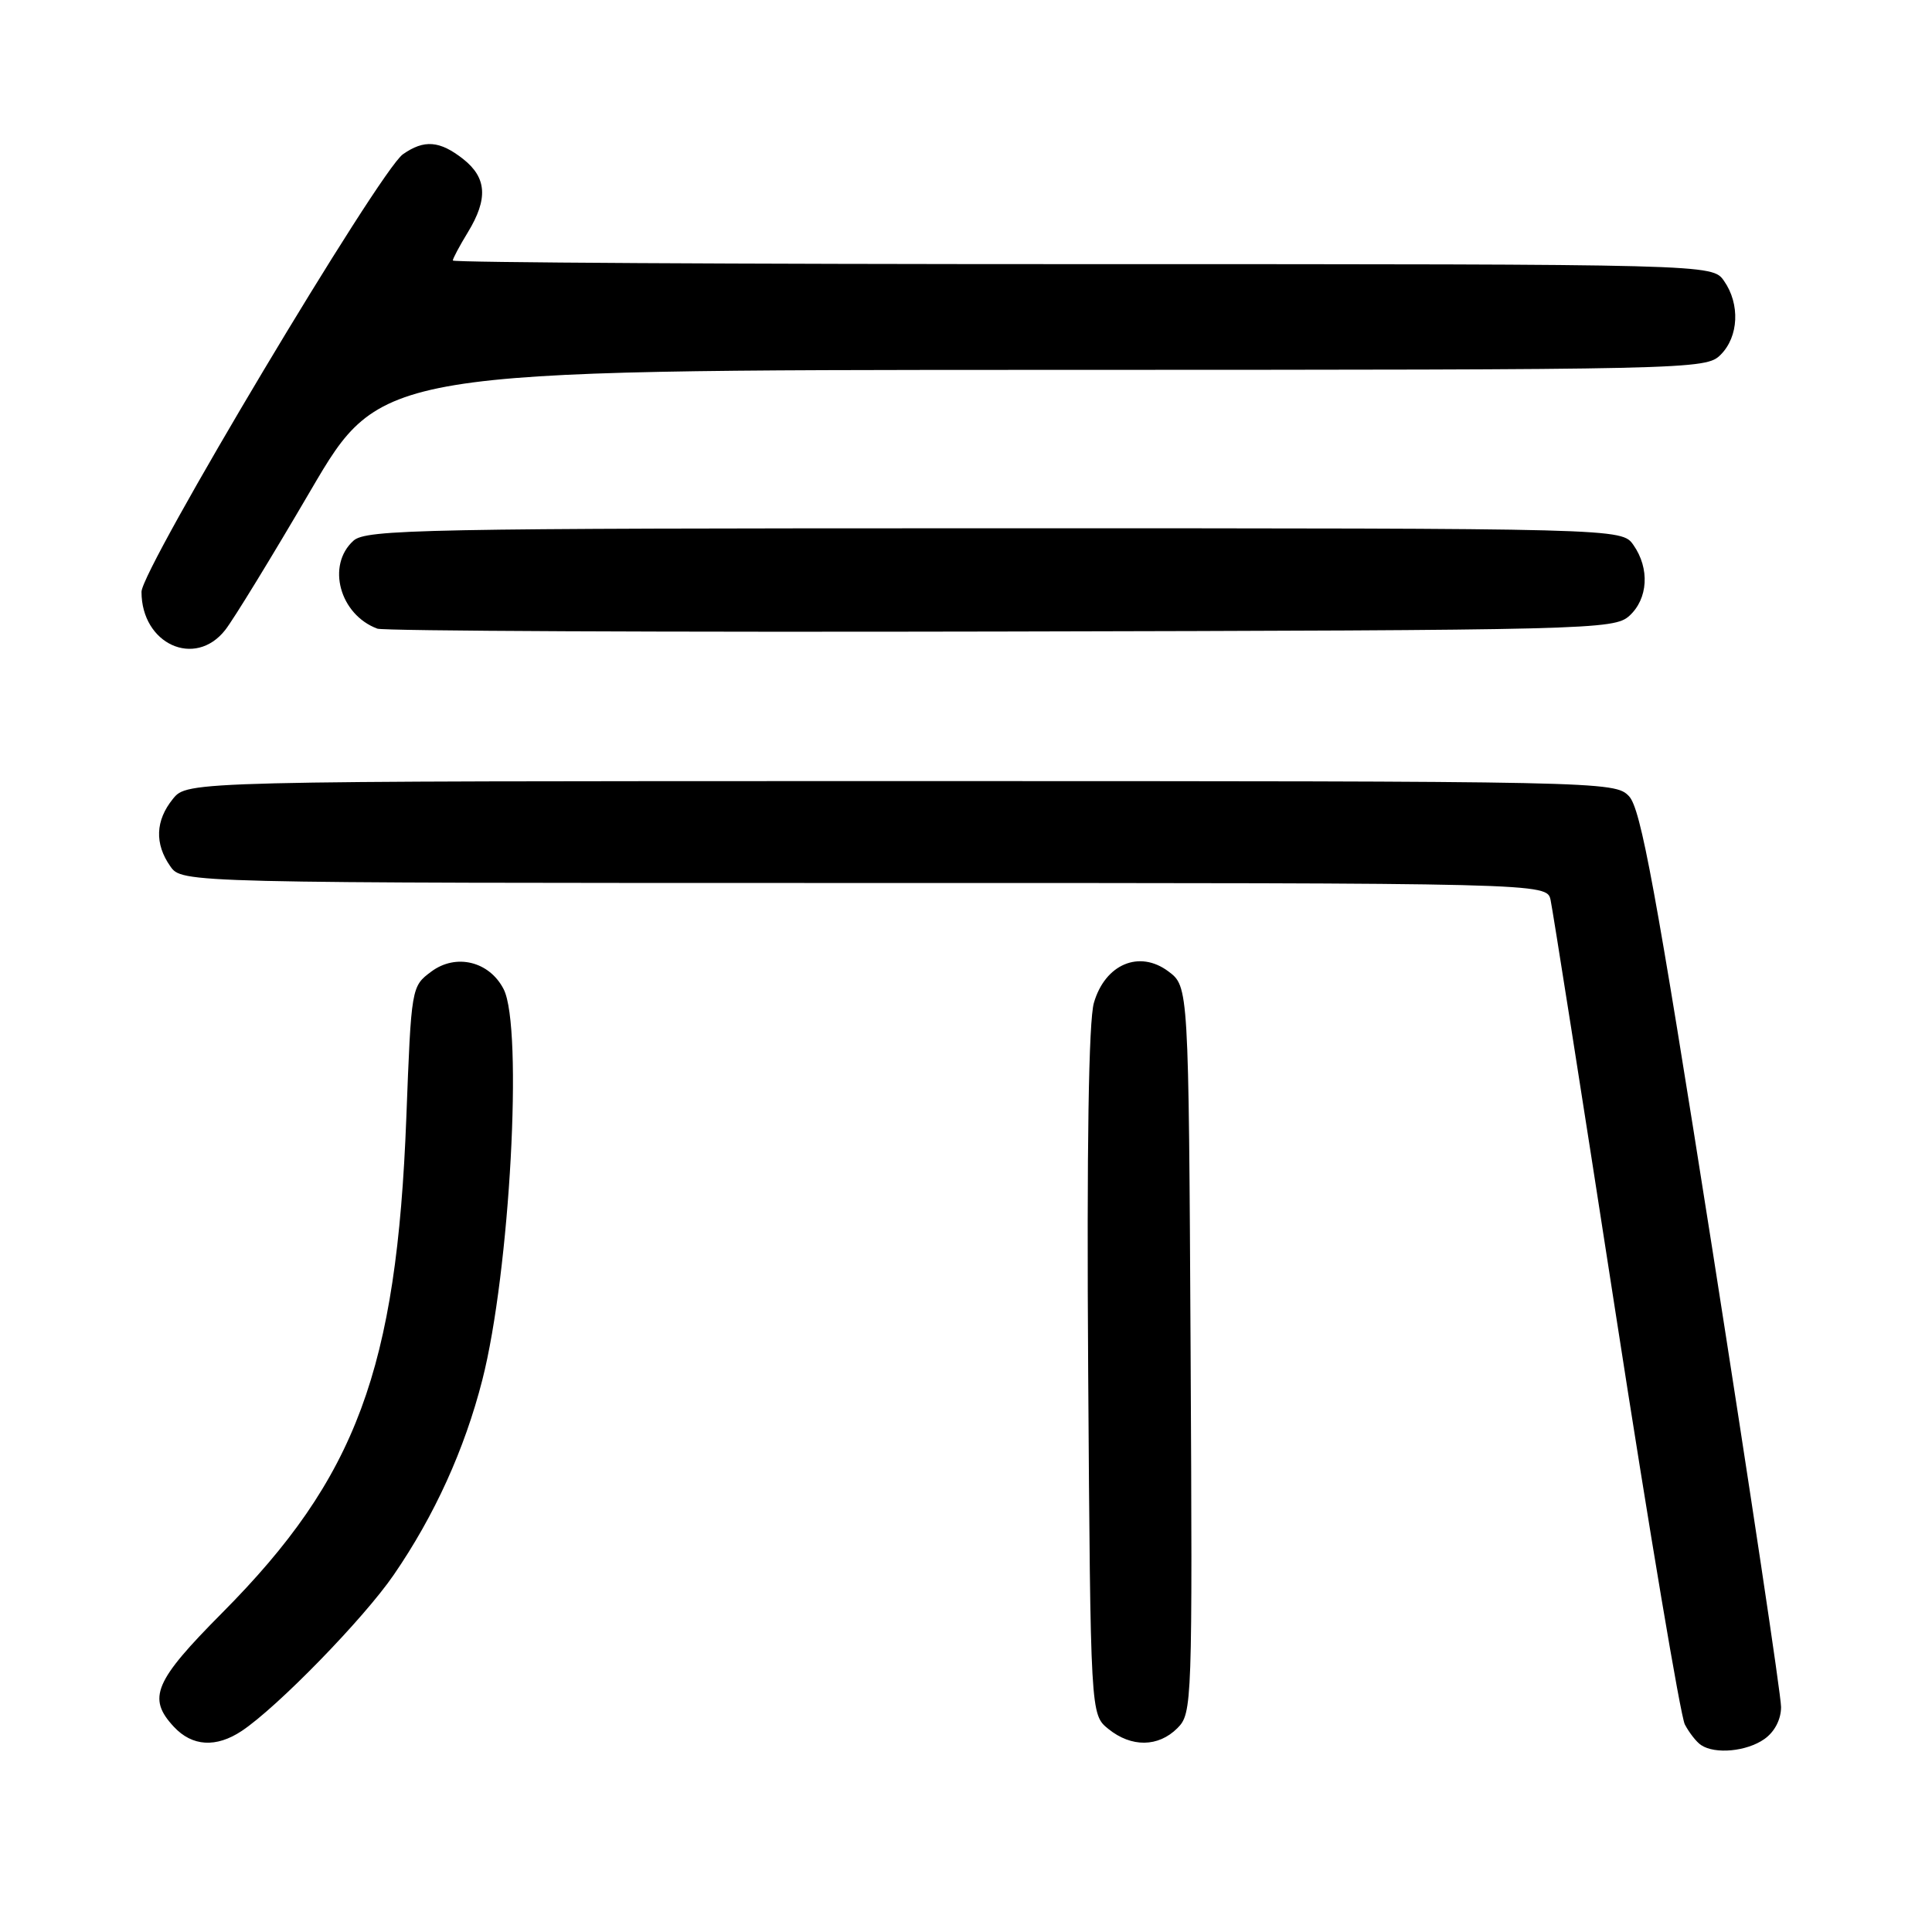 <?xml version="1.0" encoding="UTF-8" standalone="no"?>
<!DOCTYPE svg PUBLIC "-//W3C//DTD SVG 1.1//EN" "http://www.w3.org/Graphics/SVG/1.1/DTD/svg11.dtd" >
<svg xmlns="http://www.w3.org/2000/svg" xmlns:xlink="http://www.w3.org/1999/xlink" version="1.1" viewBox="0 0 256 256">
 <g >
 <path fill="currentColor"
d=" M 233.78 230.44 C 235.14 229.49 236.00 227.84 236.00 226.19 C 236.01 224.71 231.90 197.40 226.89 165.50 C 219.39 117.85 217.42 107.14 215.85 105.50 C 213.97 103.53 212.64 103.50 119.38 103.50 C 24.82 103.50 24.82 103.50 22.91 105.86 C 20.59 108.72 20.47 111.80 22.56 114.78 C 24.11 117.00 24.11 117.00 114.54 117.00 C 204.96 117.00 204.96 117.00 205.46 119.25 C 205.73 120.49 209.61 145.12 214.08 174.00 C 218.55 202.88 222.68 227.40 223.25 228.50 C 223.83 229.60 224.79 230.83 225.40 231.23 C 227.26 232.48 231.44 232.08 233.78 230.44 Z  M 32.03 229.36 C 36.75 226.22 48.20 214.47 52.17 208.68 C 57.58 200.81 61.56 192.05 63.91 182.85 C 67.57 168.55 69.33 136.17 66.74 131.08 C 64.85 127.38 60.42 126.30 57.15 128.74 C 54.51 130.70 54.50 130.79 53.84 148.10 C 52.56 181.45 47.24 195.79 29.46 213.69 C 20.43 222.78 19.49 225.00 23.04 228.81 C 25.47 231.42 28.64 231.61 32.03 229.36 Z  M 156.01 228.99 C 157.97 227.03 158.01 225.90 157.76 178.85 C 157.50 130.72 157.50 130.72 154.81 128.71 C 150.97 125.84 146.44 127.75 144.95 132.87 C 144.25 135.26 143.99 151.96 144.19 181.84 C 144.50 227.18 144.50 227.18 146.86 229.09 C 149.91 231.56 153.48 231.52 156.01 228.99 Z  M 29.84 83.48 C 30.93 82.10 36.02 73.78 41.16 64.99 C 50.50 49.03 50.50 49.03 138.25 49.01 C 224.66 49.00 226.03 48.97 228.00 47.00 C 230.39 44.61 230.59 40.29 228.44 37.22 C 226.89 35.00 226.89 35.00 143.44 35.00 C 97.55 35.00 60.00 34.79 60.00 34.52 C 60.00 34.26 60.90 32.57 62.00 30.77 C 64.69 26.35 64.51 23.55 61.37 21.07 C 58.26 18.63 56.20 18.47 53.39 20.44 C 50.29 22.61 18.75 75.40 18.75 78.42 C 18.75 85.34 25.83 88.58 29.84 83.48 Z  M 215.90 81.60 C 218.38 79.34 218.62 75.33 216.44 72.22 C 214.89 70.00 214.89 70.00 131.77 70.00 C 55.84 70.00 48.50 70.14 46.83 71.65 C 43.23 74.91 45.01 81.44 50.00 83.30 C 50.83 83.61 88.02 83.78 132.65 83.68 C 210.90 83.51 213.87 83.43 215.90 81.60 Z "/>
</g>
</svg>
